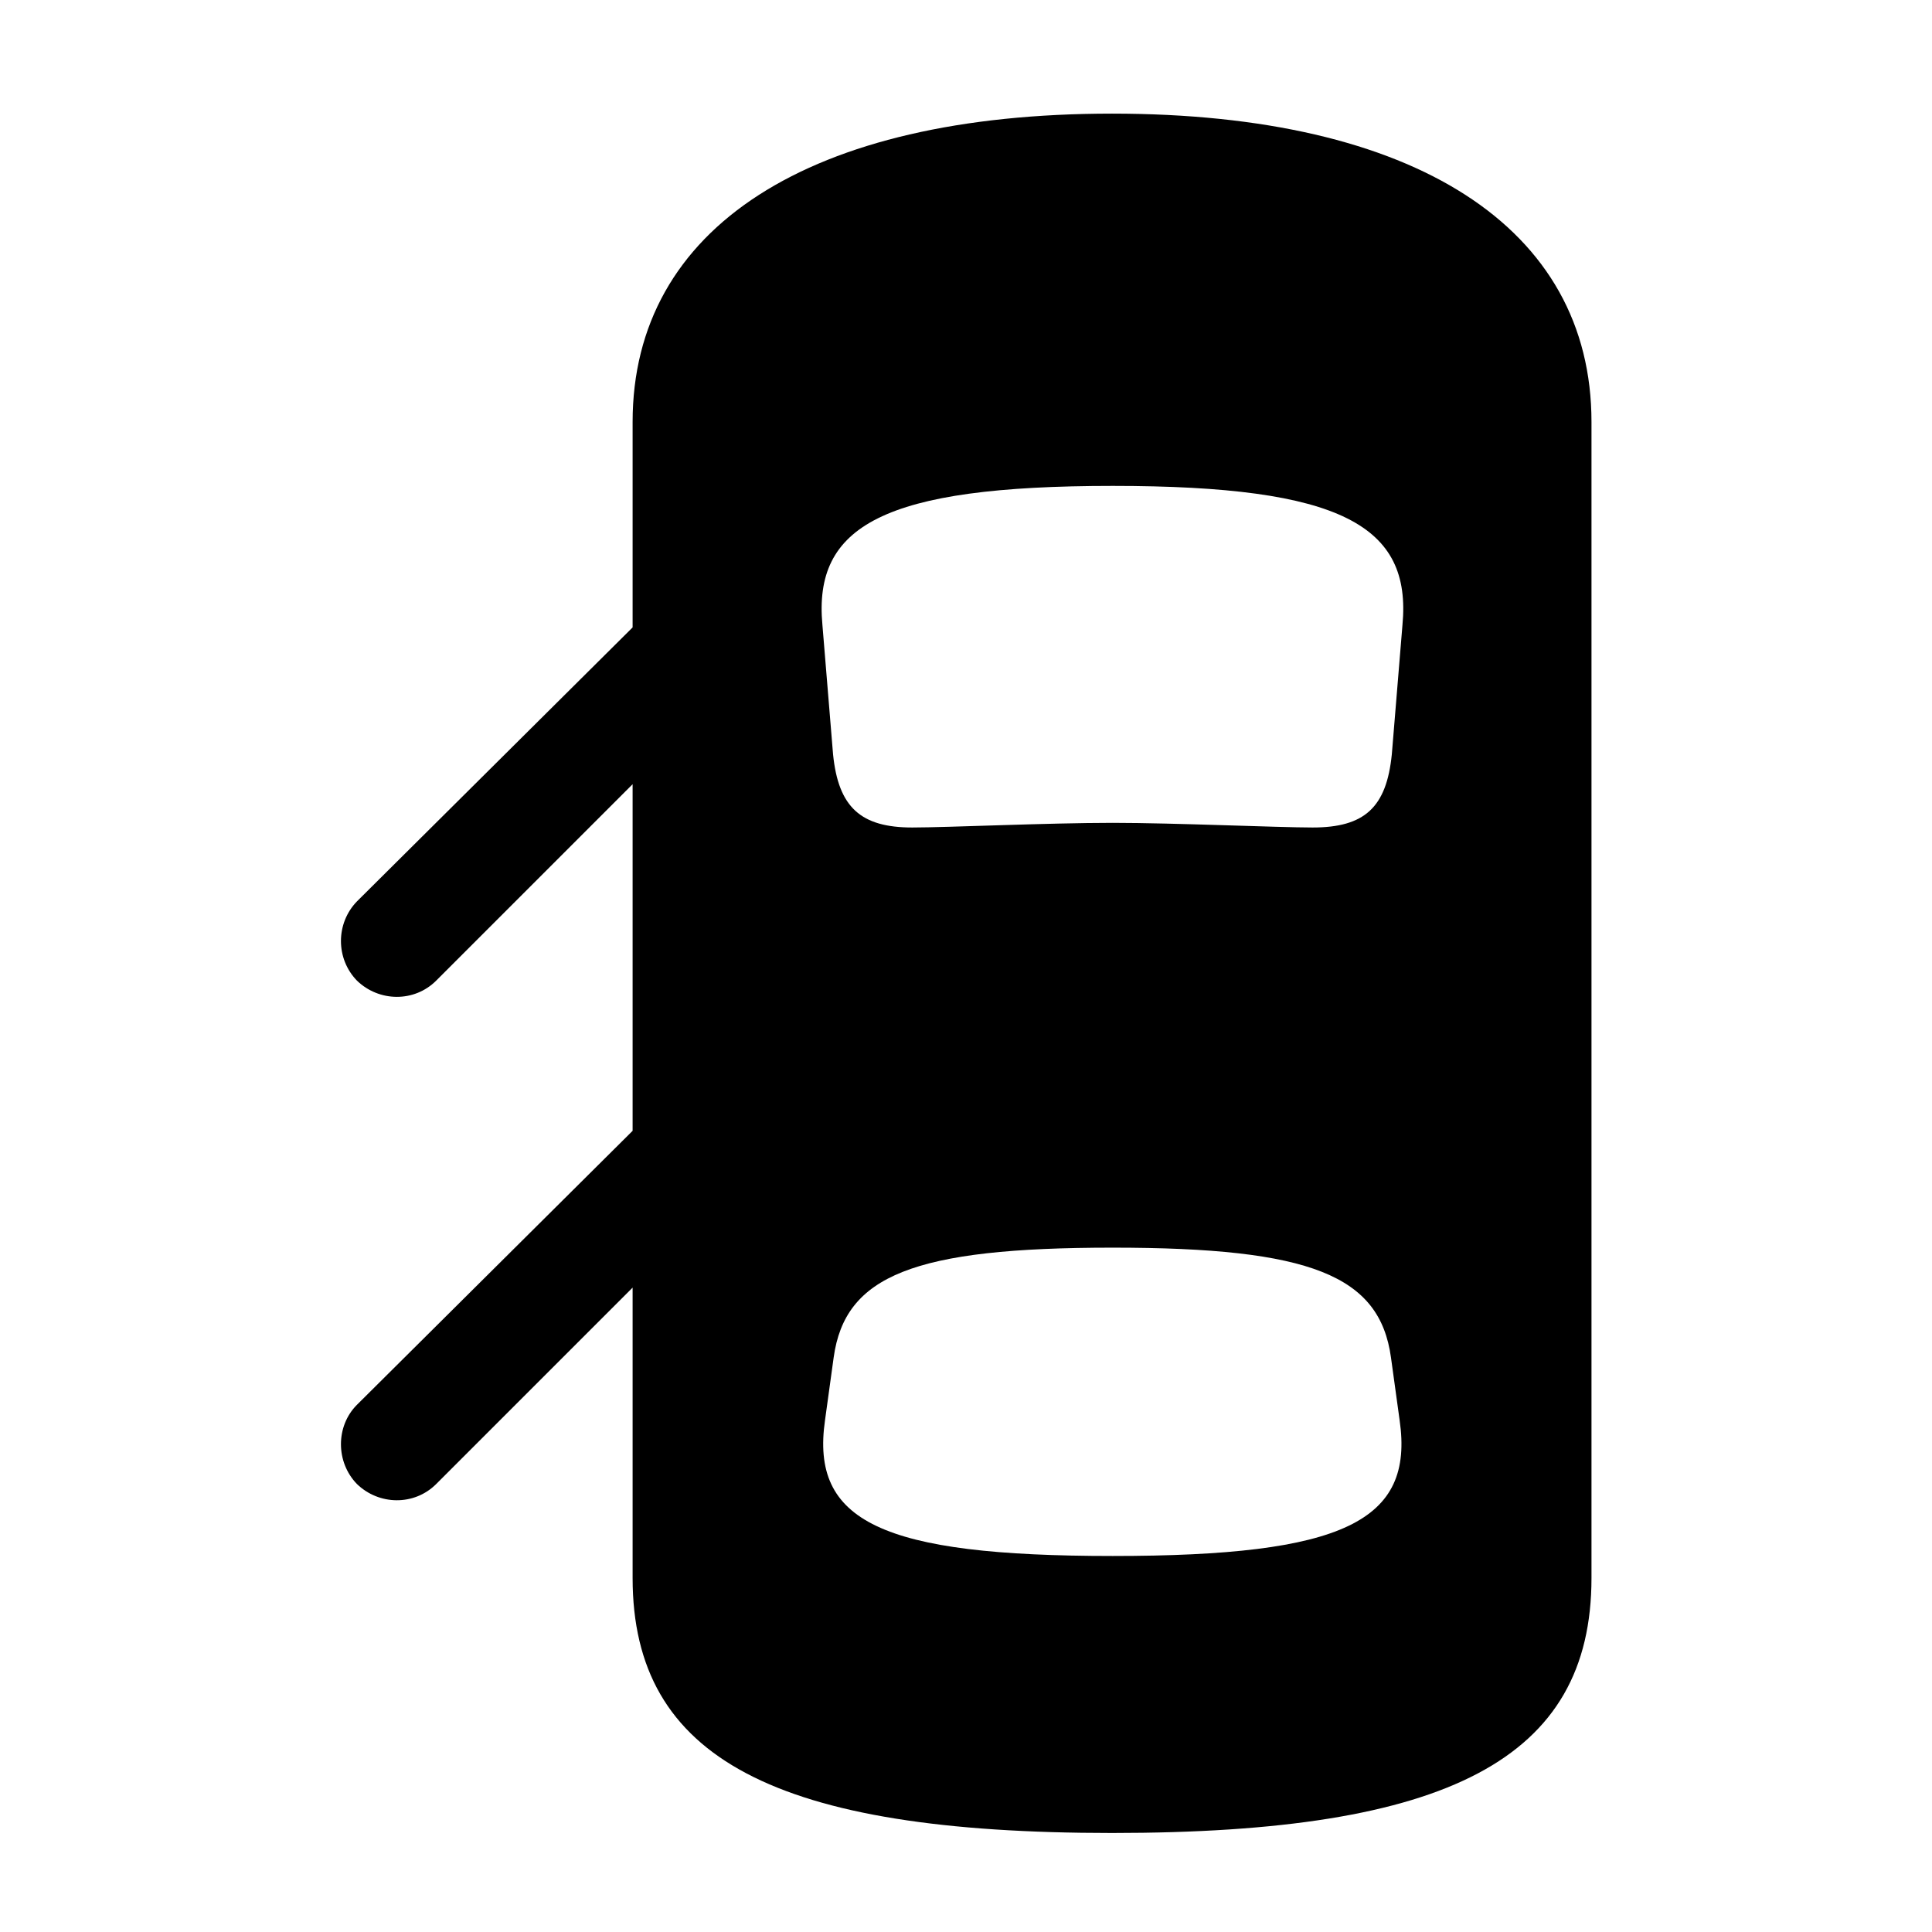 <!-- Generated by IcoMoon.io -->
<svg version="1.1" xmlns="http://www.w3.org/2000/svg" width="32" height="32" viewBox="0 0 32 32">
<title>car-top-door-front-left-and-rear-left-open-fill</title>
<path d="M18.419 30.36c5.57 0 7.941-1.224 7.941-4.224v-19.147c0-3.221-2.923-5.107-7.941-5.107-5.007 0-7.941 1.886-7.941 5.107v19.147c0 3 2.382 4.224 7.941 4.224zM18.43 13.629c-1.081 0-2.735 0.077-3.32 0.077-0.849 0-1.224-0.331-1.312-1.213l-0.176-2.14c-0.154-1.643 1.004-2.305 4.809-2.305 3.794 0 4.952 0.662 4.798 2.305l-0.176 2.14c-0.088 0.882-0.452 1.213-1.312 1.213-0.574 0-2.294-0.077-3.309-0.077zM18.43 25.772c-3.838 0-5.007-0.574-4.765-2.25l0.143-1.037c0.187-1.357 1.323-1.82 4.621-1.82 3.287 0 4.423 0.463 4.61 1.82l0.143 1.037c0.243 1.676-0.927 2.25-4.754 2.25zM11.305 9.57l-5.393 5.36c-0.353 0.364-0.353 0.949 0 1.312 0.364 0.353 0.949 0.364 1.313 0l4.081-4.081v-2.592zM11.305 17.908l-5.393 5.36c-0.353 0.353-0.353 0.949 0 1.312 0.364 0.353 0.949 0.364 1.313 0l4.081-4.081v-2.592z"></path>
</svg>
